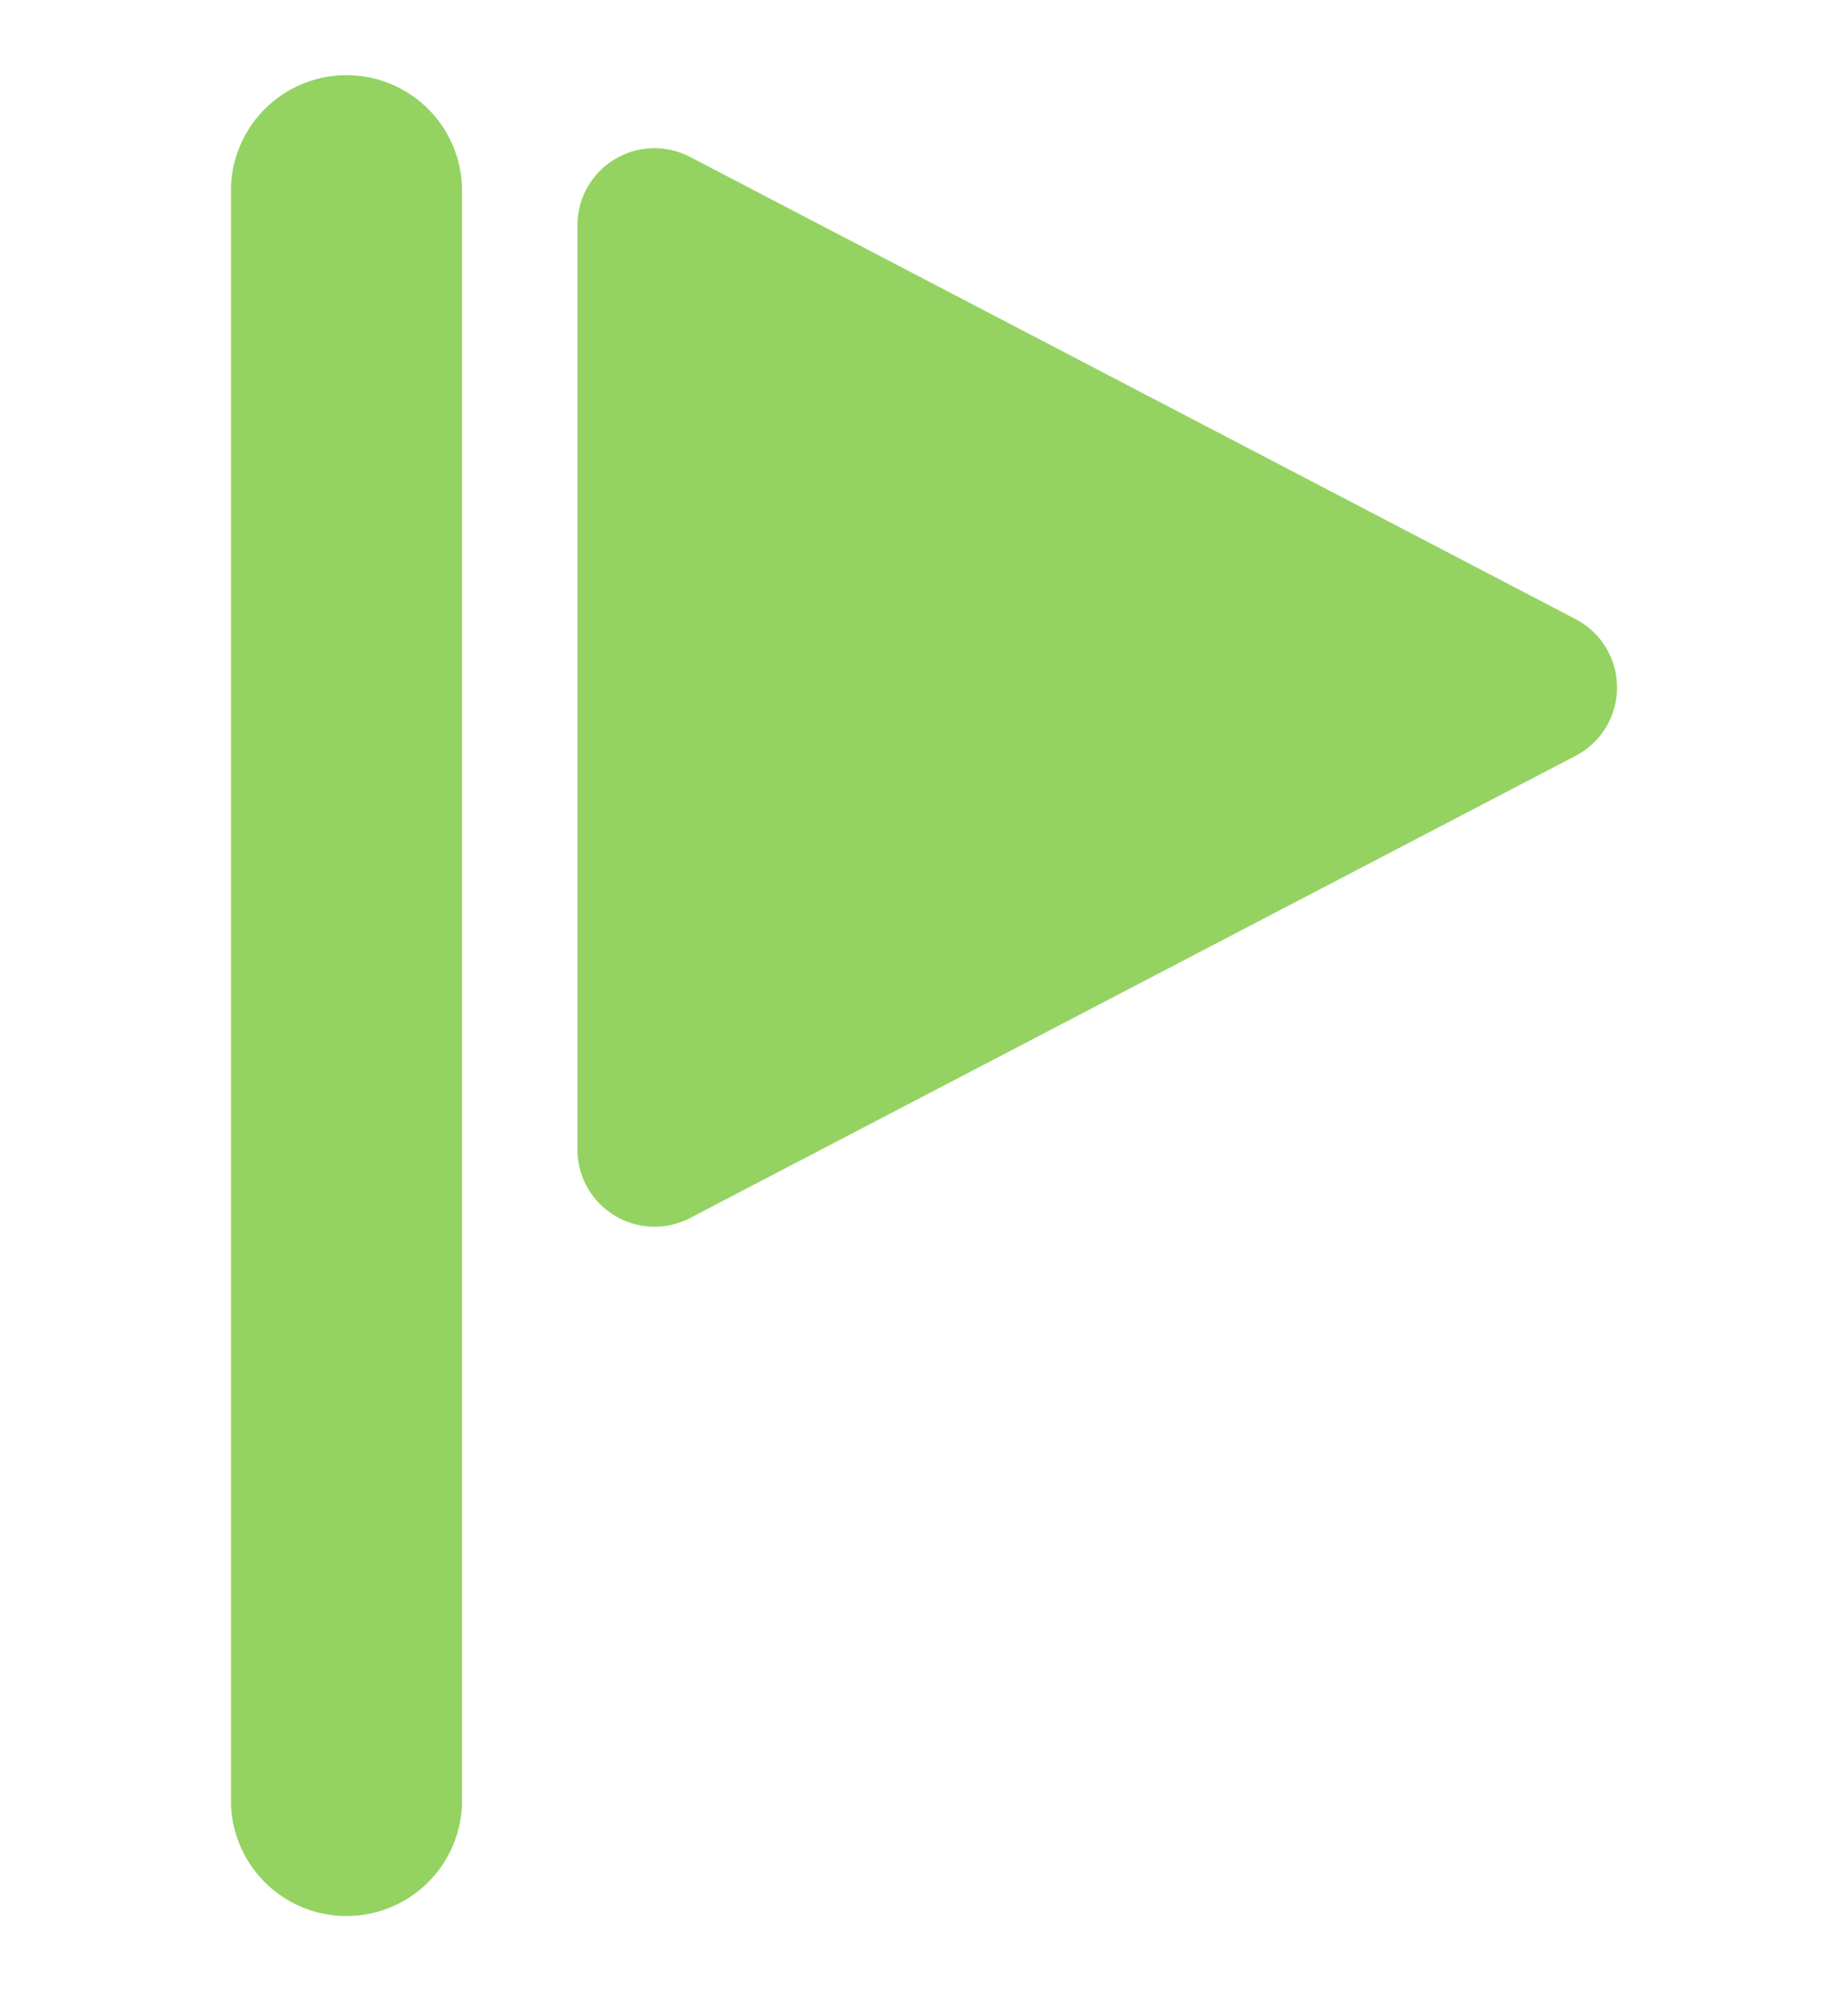 <svg width="13" height="14" fill="none" xmlns="http://www.w3.org/2000/svg"><path d="M1.625 1.313v11.374a.813.813 0 001.625 0V1.313a.813.813 0 00-1.625 0zm2.698 7.233a.542.542 0 00.531.018l6.23-3.25a.542.542 0 000-.961l-6.23-3.25a.542.542 0 00-.792.48v6.5c0 .19.1.365.261.463z" fill="#94D362"/></svg>